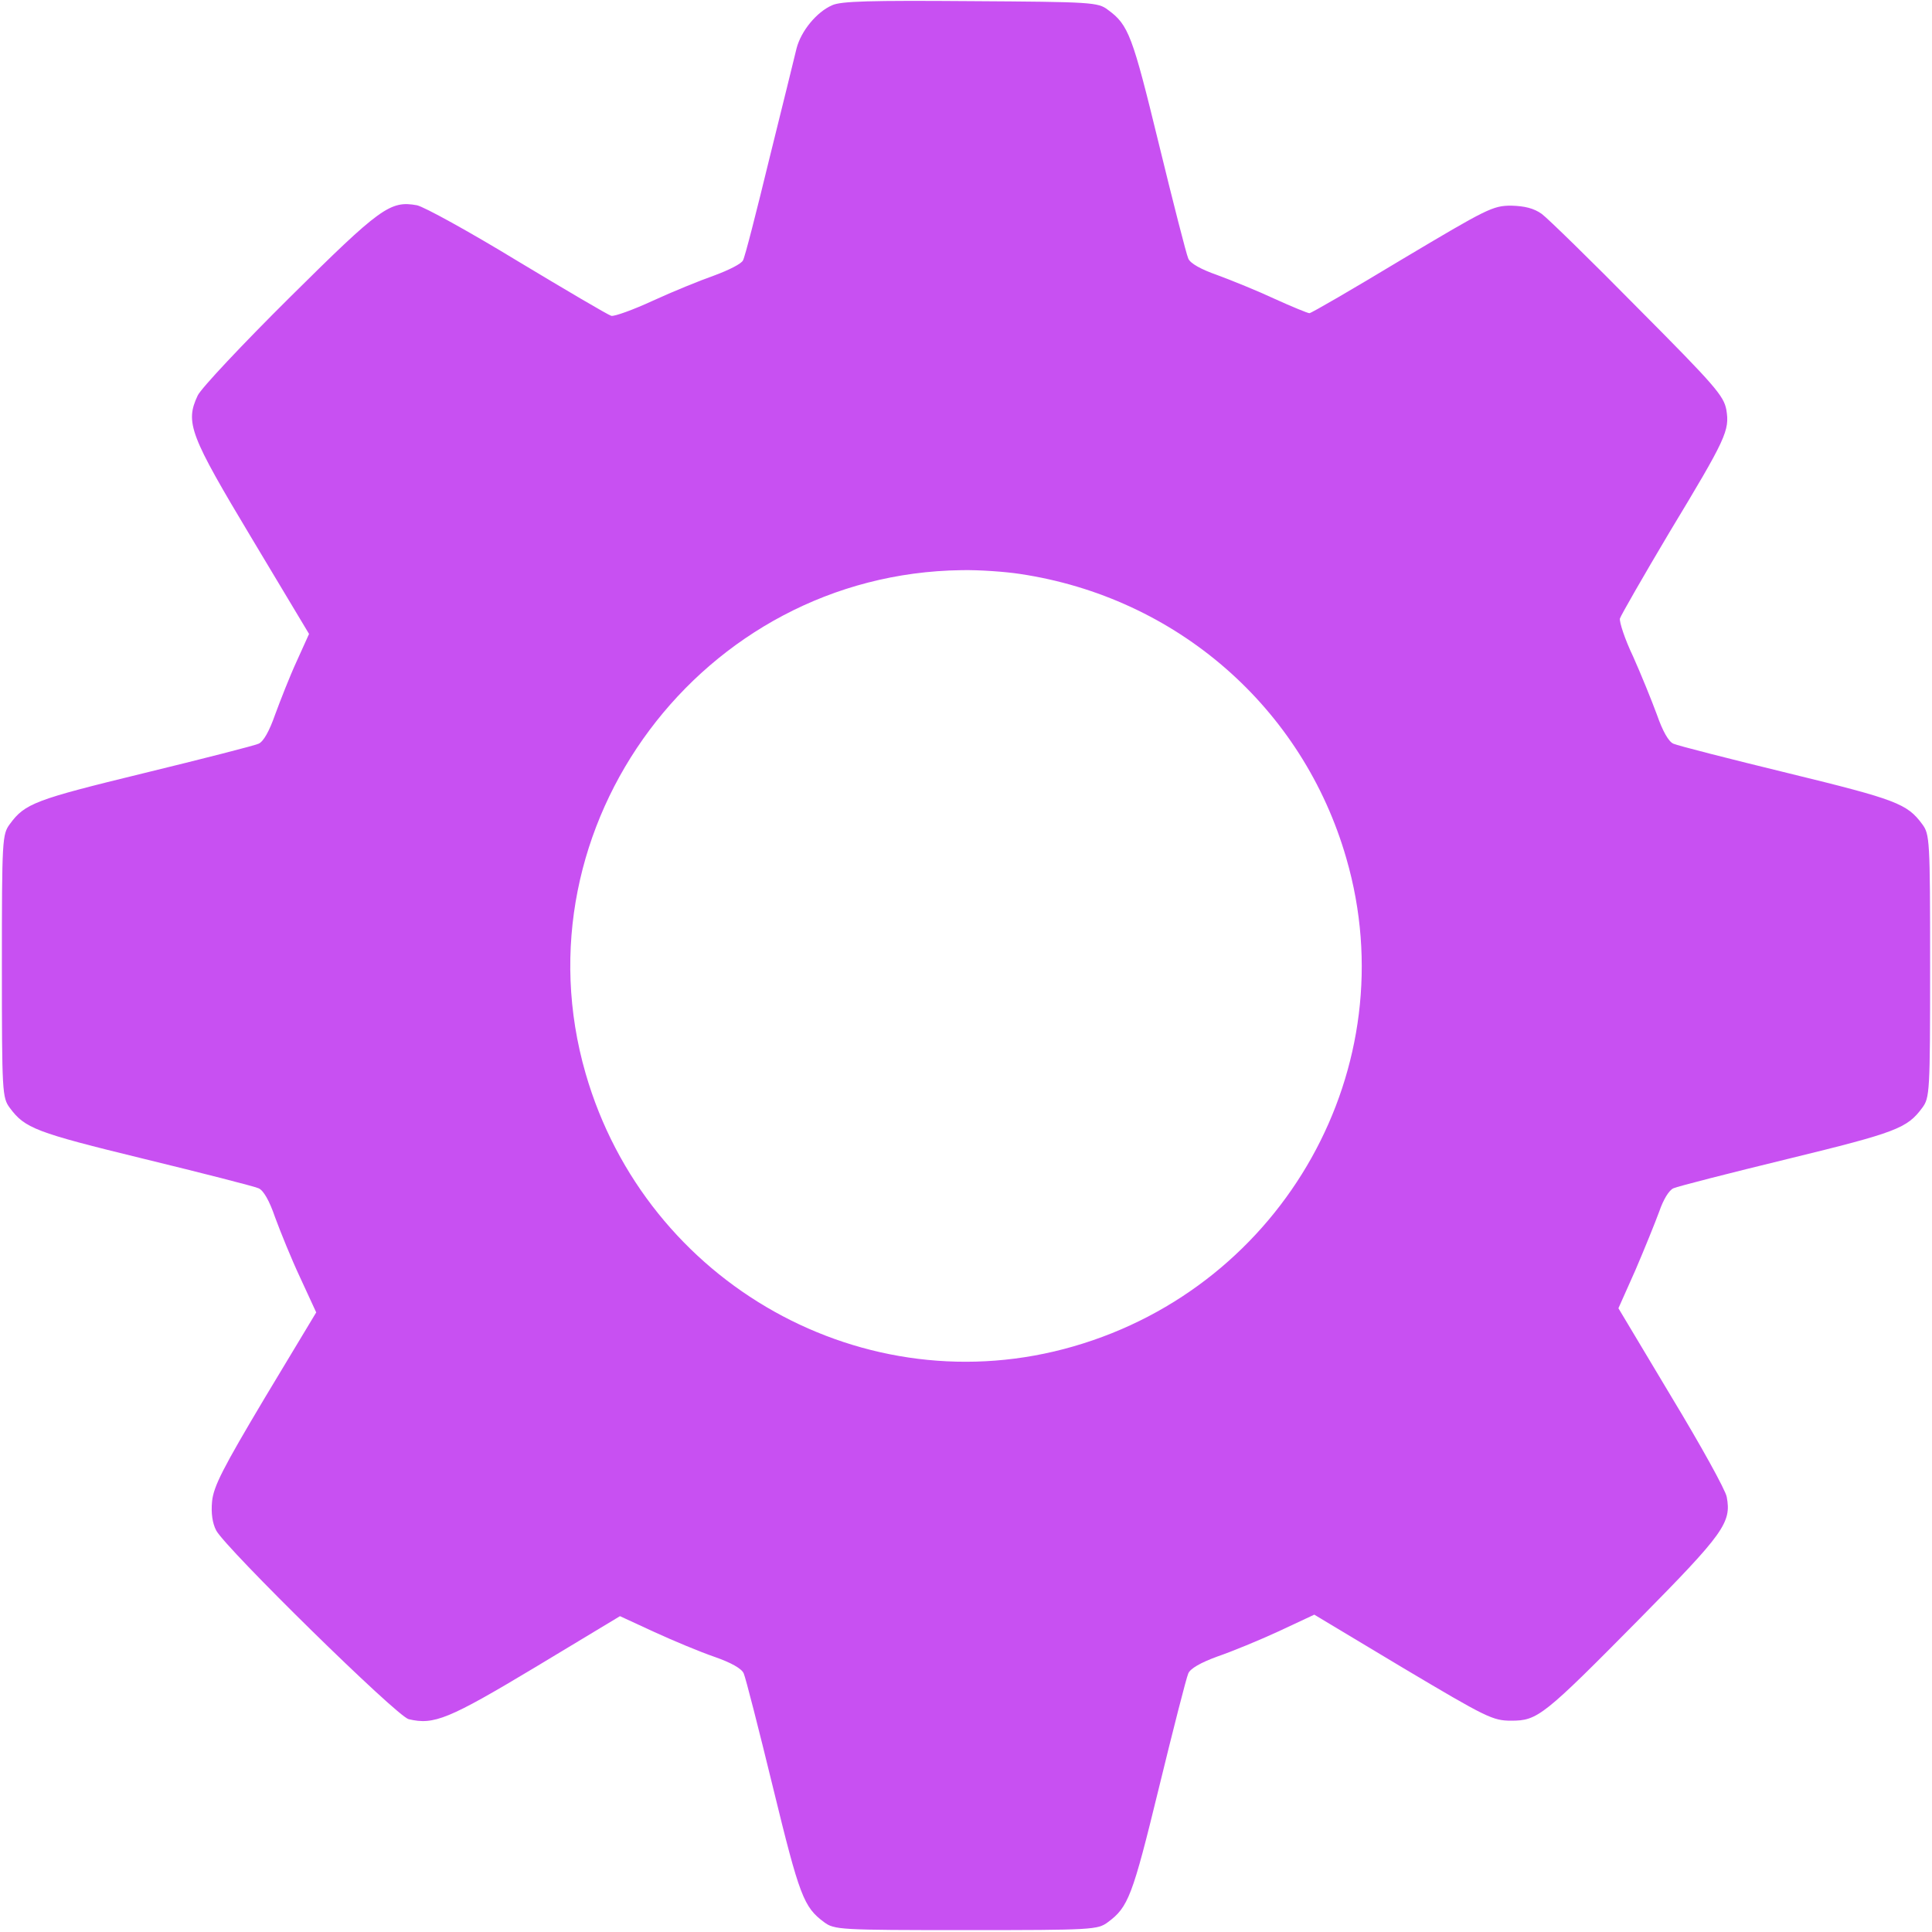 <?xml version="1.0" standalone="no"?>
<!DOCTYPE svg PUBLIC "-//W3C//DTD SVG 20010904//EN"
 "http://www.w3.org/TR/2001/REC-SVG-20010904/DTD/svg10.dtd">
<svg version="1.0" xmlns="http://www.w3.org/2000/svg"
 width="512pt" height="512pt" viewBox="0 0 512 512"
 preserveAspectRatio="xMidYMid meet">

<g transform="translate(0,512) scale(0.1,-0.1)"
fill="#C850F2" stroke="none">
<path d="M2205 5106 c-41 -18 -82 -68 -94 -114 -5 -20 -37 -152 -72 -292 -34
-140 -65 -262 -70 -270 -4 -9 -38 -26 -76 -40 -37 -13 -111 -43 -163 -67 -52
-24 -102 -42 -110 -40 -8 2 -120 68 -248 145 -128 78 -248 144 -267 148 -71
13 -97 -6 -337 -244 -125 -124 -235 -241 -244 -260 -34 -72 -21 -105 144 -380
l151 -252 -33 -73 c-18 -39 -43 -103 -57 -141 -15 -43 -31 -72 -44 -77 -11 -5
-148 -40 -304 -78 -287 -70 -315 -80 -355 -135 -20 -27 -21 -40 -21 -376 0
-336 1 -349 21 -376 40 -54 68 -65 355 -135 156 -38 293 -73 304 -78 13 -5 29
-33 44 -77 14 -38 43 -110 67 -161 l42 -91 -136 -226 c-112 -188 -136 -235
-140 -275 -3 -31 1 -58 11 -77 26 -48 478 -492 510 -500 67 -16 106 0 336 138
l224 135 91 -42 c50 -23 122 -53 160 -66 43 -15 72 -31 77 -44 5 -11 40 -148
78 -304 70 -287 81 -315 135 -355 27 -20 40 -21 376 -21 336 0 349 1 376 21
54 40 65 68 135 355 38 156 73 293 78 304 5 13 33 29 77 45 38 13 111 43 163
67 l94 44 235 -141 c222 -132 238 -140 287 -140 70 0 85 12 341 271 222 225
243 254 230 322 -3 18 -69 137 -147 266 l-140 234 45 101 c24 56 52 125 63
155 11 32 26 57 38 62 11 5 148 40 304 78 287 70 315 81 355 135 20 27 21 40
21 376 0 336 -1 349 -21 376 -40 54 -68 65 -355 135 -156 38 -293 73 -304 78
-13 5 -29 34 -44 77 -14 38 -42 107 -63 154 -22 46 -37 92 -35 101 3 9 62 112
131 228 151 250 160 270 151 325 -7 37 -29 63 -234 269 -124 126 -239 238
-255 250 -21 15 -45 21 -81 22 -49 0 -64 -8 -289 -142 -131 -79 -241 -143
-246 -143 -4 0 -46 17 -92 38 -45 21 -114 49 -152 63 -43 15 -72 31 -77 44 -5
11 -40 148 -78 304 -70 287 -80 315 -135 355 -26 20 -42 21 -364 23 -265 2
-344 0 -367 -11z m498 -1507 c415 -62 750 -354 865 -754 160 -552 -165 -1132
-723 -1293 -552 -160 -1132 165 -1293 723 -190 657 309 1325 996 1334 46 1
116 -4 155 -10z"/>
</g>
</svg>
